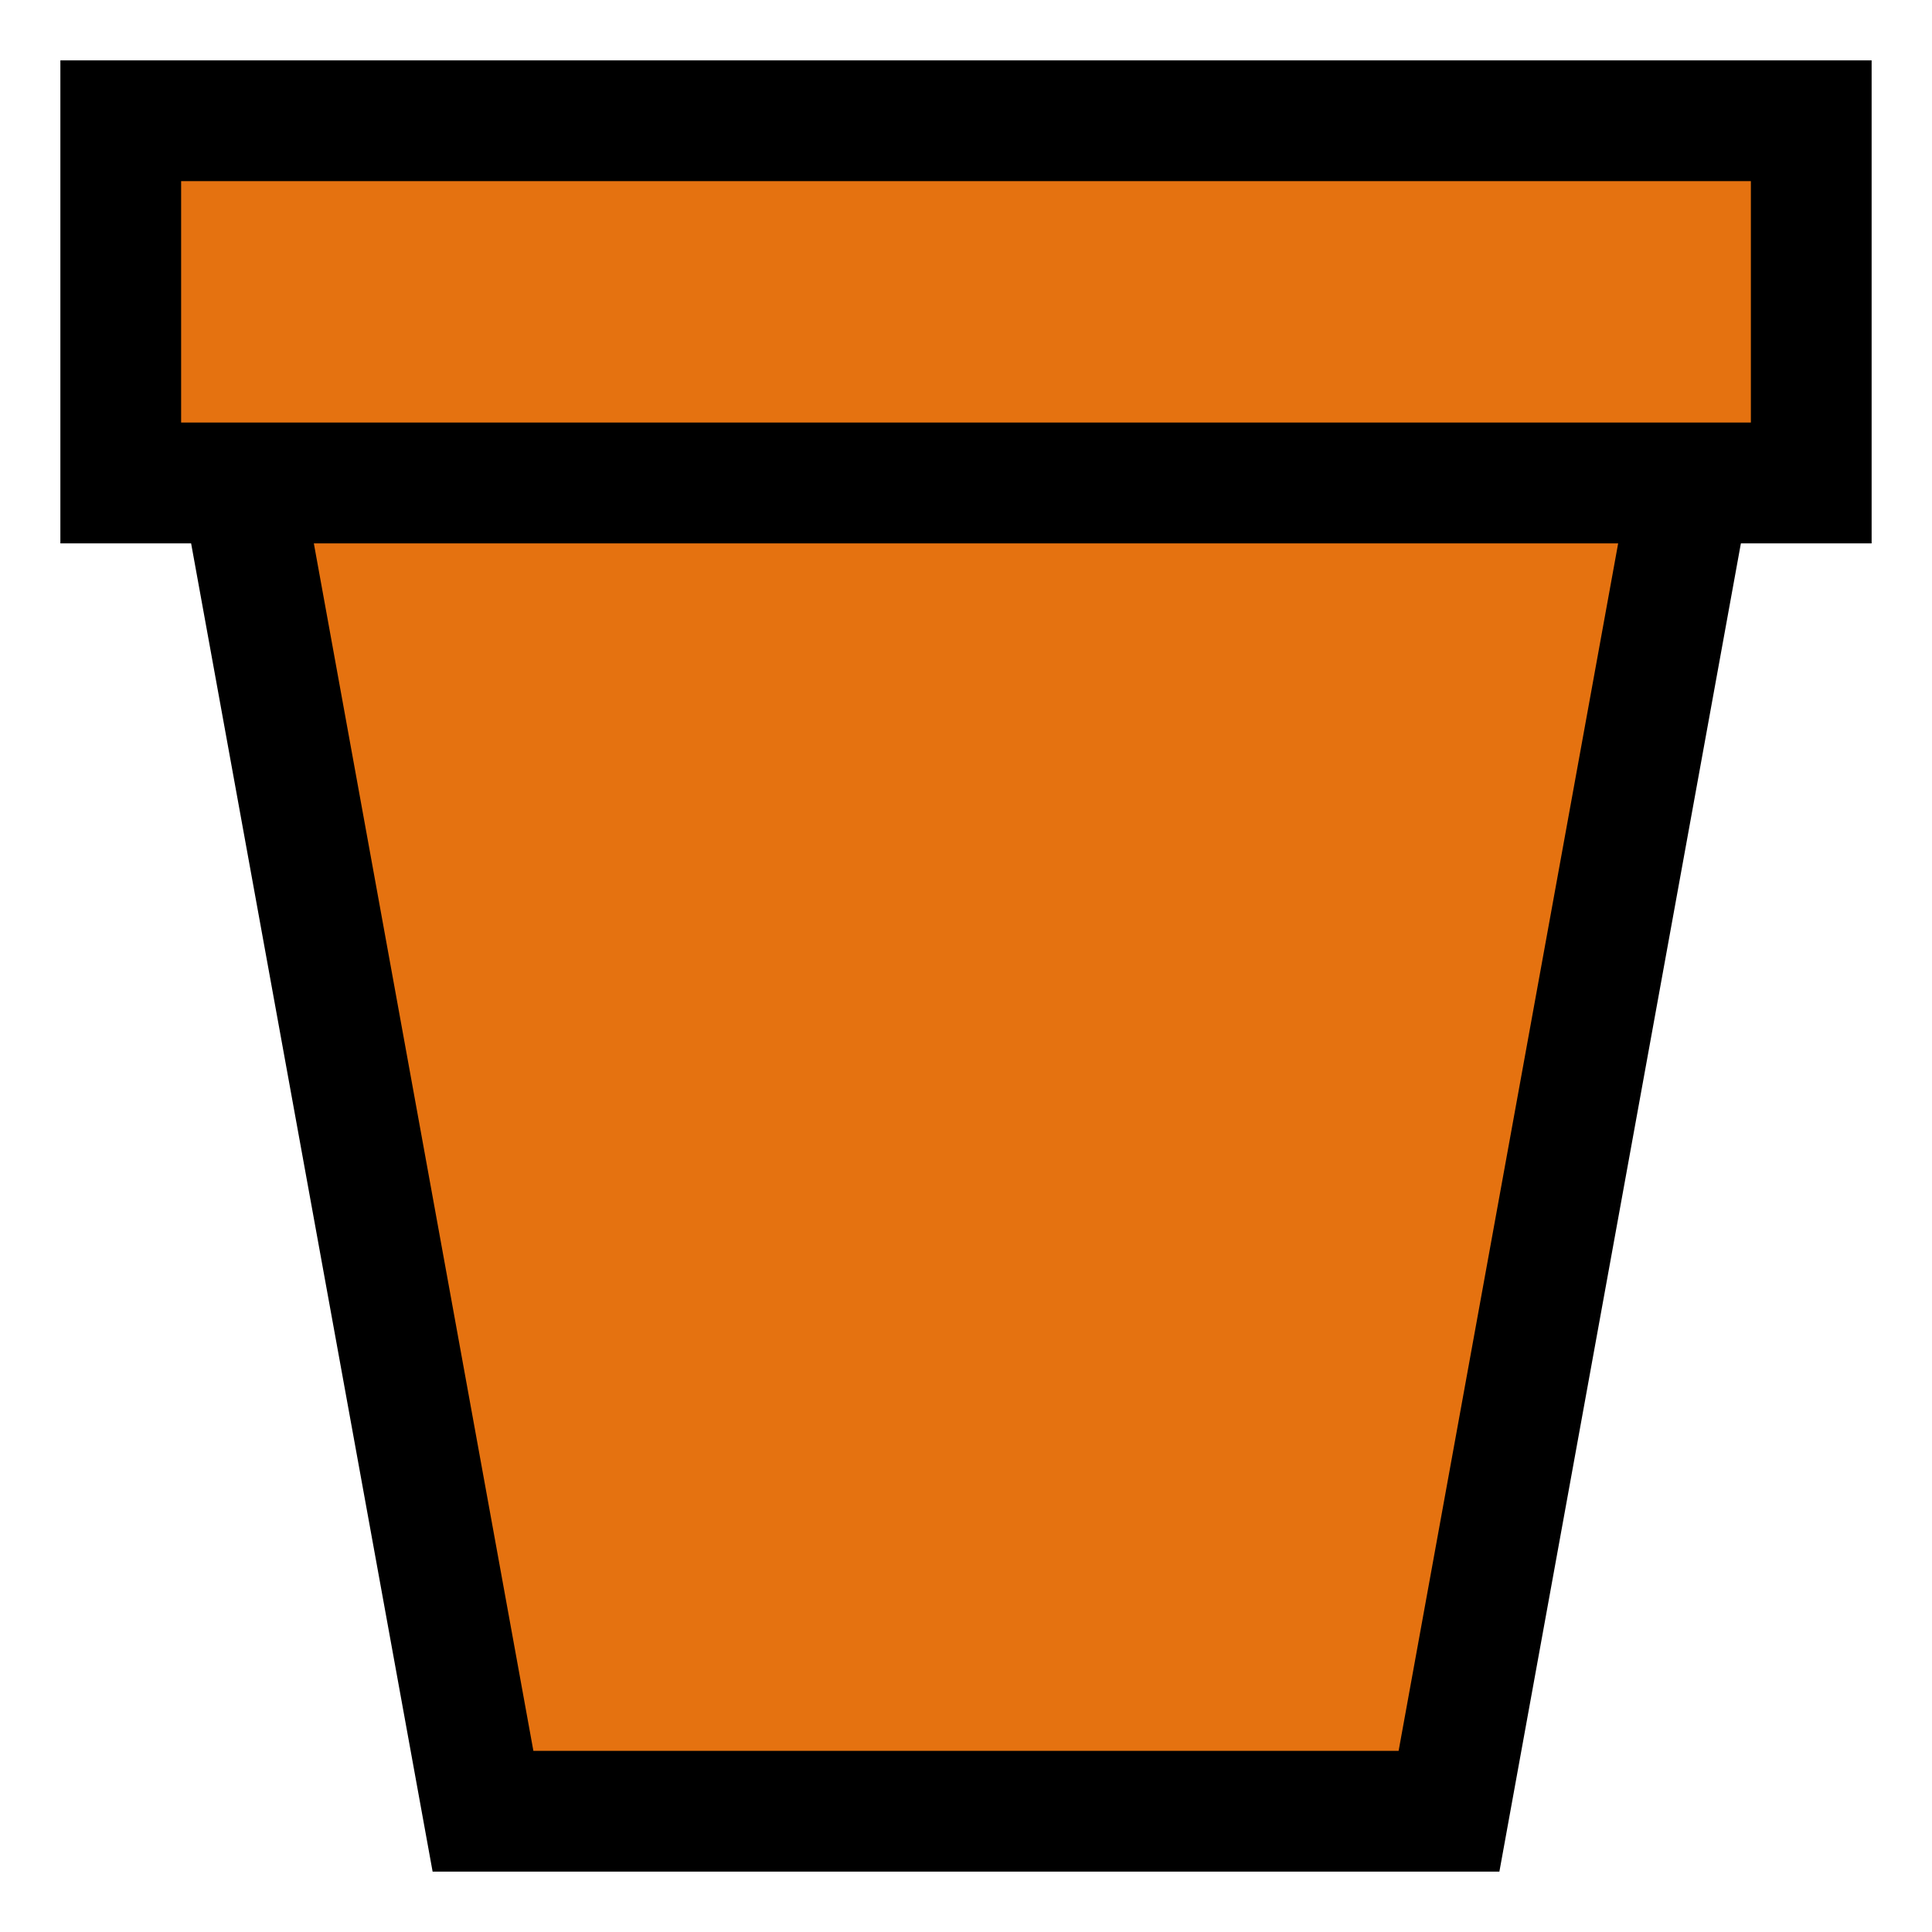 <svg xmlns="http://www.w3.org/2000/svg" viewBox="0 0 16 16"><g fill="#e57210" fill-rule="evenodd" stroke="#000" transform="translate(0-1036.36)"><path d="m1 1037.36v3h14v-3z"/><path d="m2 1040.36l2 11h8l2-11z"/></g></svg>